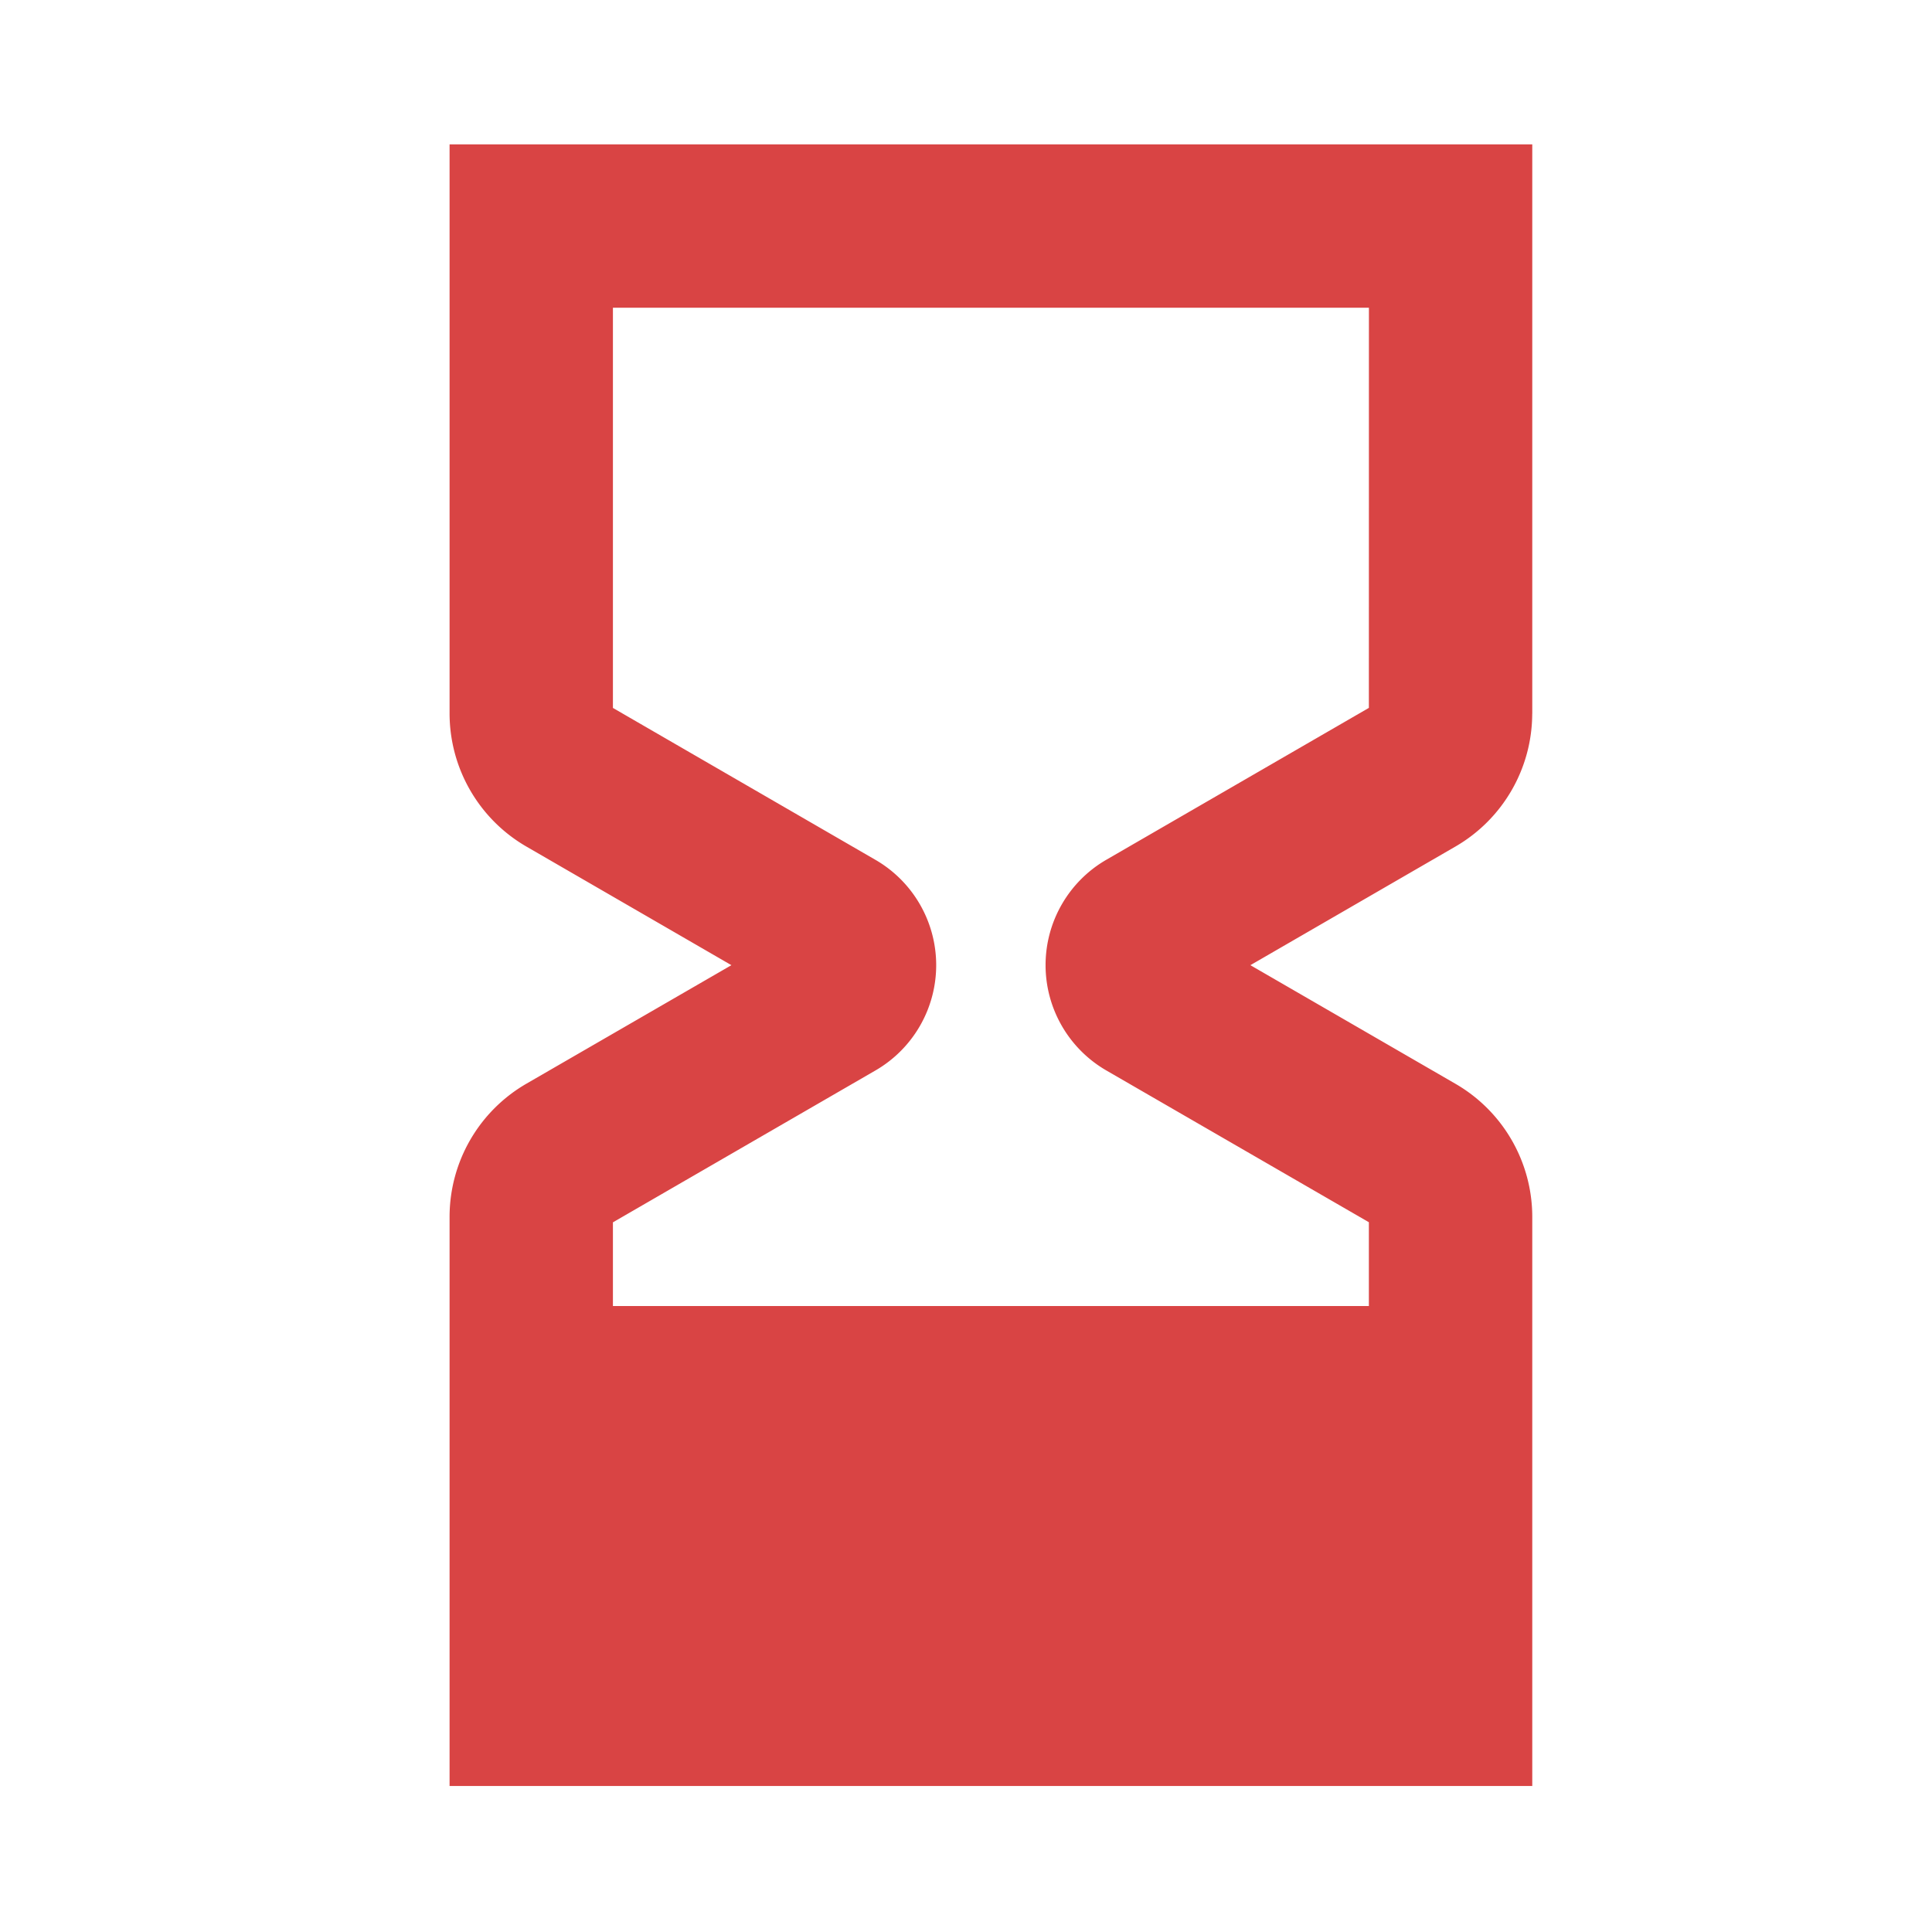 <svg id="EXP" xmlns="http://www.w3.org/2000/svg" xmlns:xlink="http://www.w3.org/1999/xlink" width="40" height="40" viewBox="0 0 40 40">
  <defs>
    <clipPath id="clip-path">
      <rect id="Rectangle_2630" data-name="Rectangle 2630" width="40" height="40" fill="none"/>
    </clipPath>
  </defs>
  <g id="Group_2819" data-name="Group 2819" clip-path="url(#clip-path)">
    <path id="Path_22611" data-name="Path 22611" d="M71.888,27.676V15.889H49.472V27.676a3.187,3.187,0,0,0,1.585,2.748l4.25,2.459-4.25,2.457a3.186,3.186,0,0,0-1.585,2.746V49.877H71.888V38.087A3.184,3.184,0,0,0,70.3,35.34l-4.248-2.457,4.25-2.459a3.186,3.186,0,0,0,1.585-2.748m-3.382-.12L63.07,30.7a2.52,2.52,0,0,0,0,4.363l5.435,3.142V39.94H52.854V38.207l5.435-3.144a2.519,2.519,0,0,0,0-4.361l-5.435-3.145V19.271H68.506Z" transform="translate(-40.164 -12.9)" fill="#d94444"/>
  </g>
</svg>
